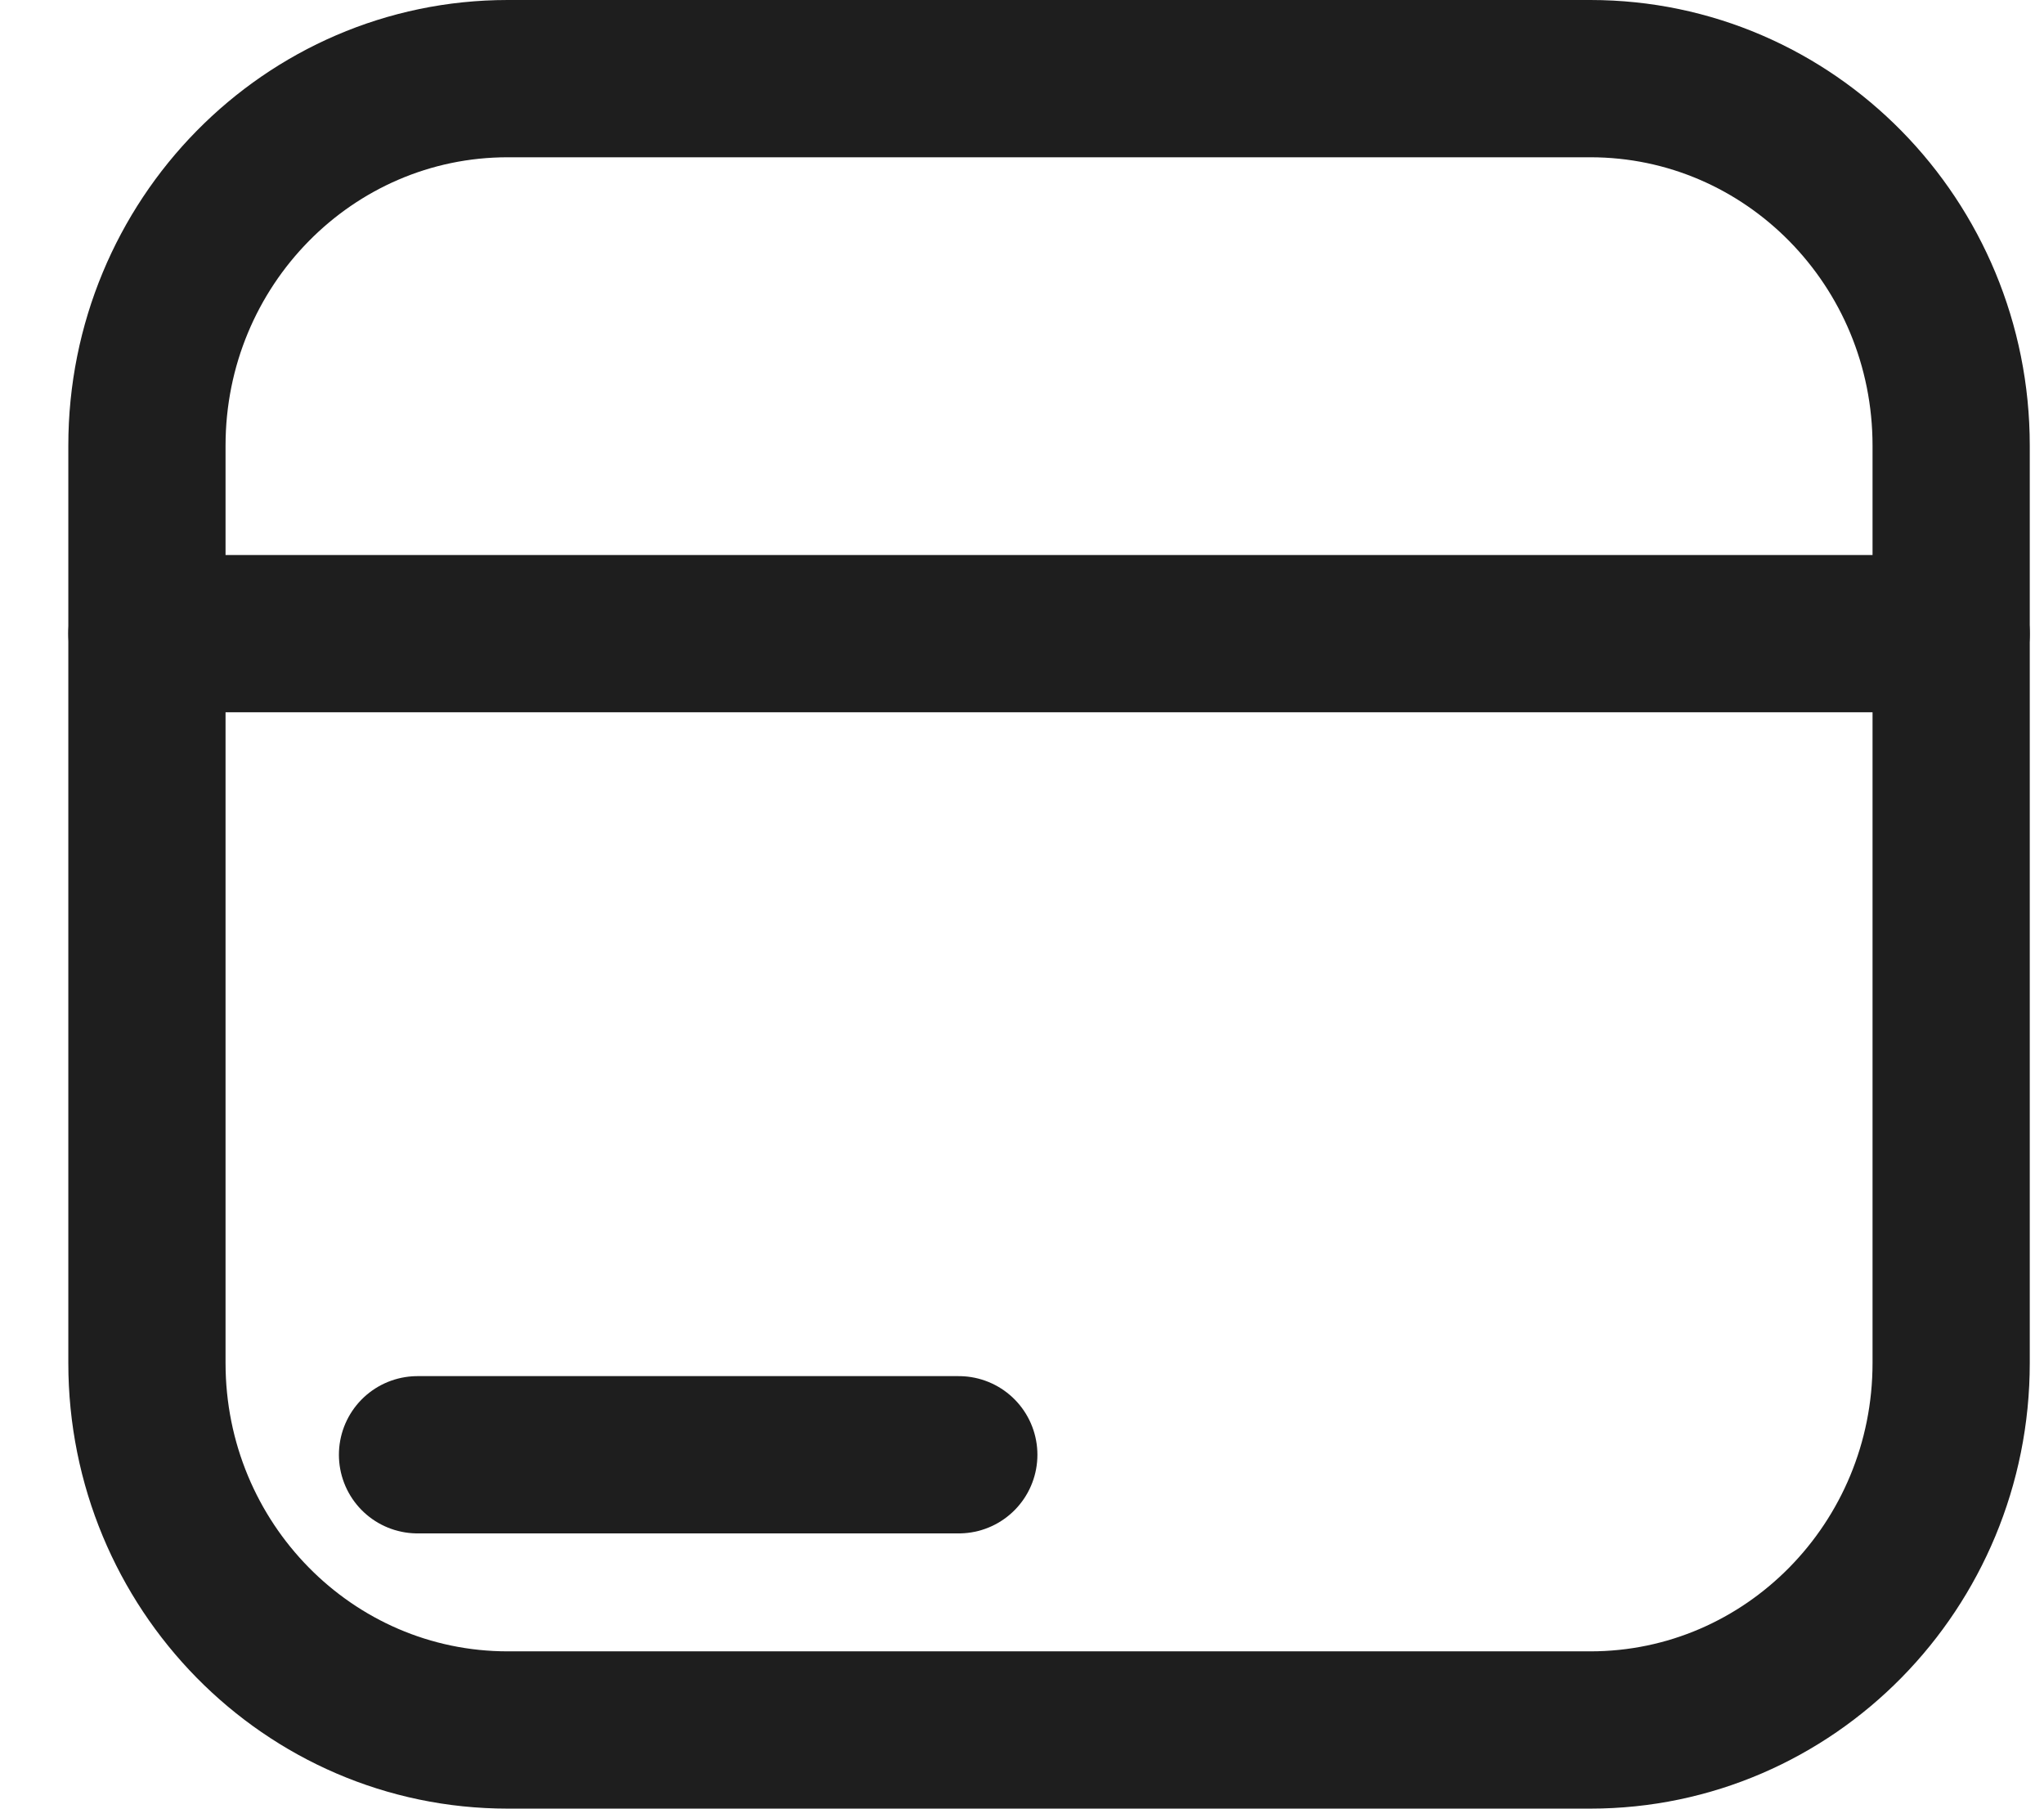 <svg width="26" height="23" viewBox="0 0 26 23" fill="none" xmlns="http://www.w3.org/2000/svg">
<path d="M24.819 8.058H1.869" stroke="#1E1E1E" stroke-width="2" stroke-linecap="round" stroke-linejoin="round"/>
<path d="M5.311 18.5H12.196" stroke="#1E1E1E" stroke-width="2" stroke-linecap="round" stroke-linejoin="round"/>
<path d="M20.229 1H6.459C3.924 1 1.869 3.089 1.869 5.667V17.333C1.869 19.911 3.924 22 6.459 22H20.229C22.764 22 24.819 19.911 24.819 17.333V5.667C24.819 3.089 22.764 1 20.229 1Z" stroke="#1E1E1E" stroke-width="2" stroke-linecap="round" stroke-linejoin="round"/>
</svg>
